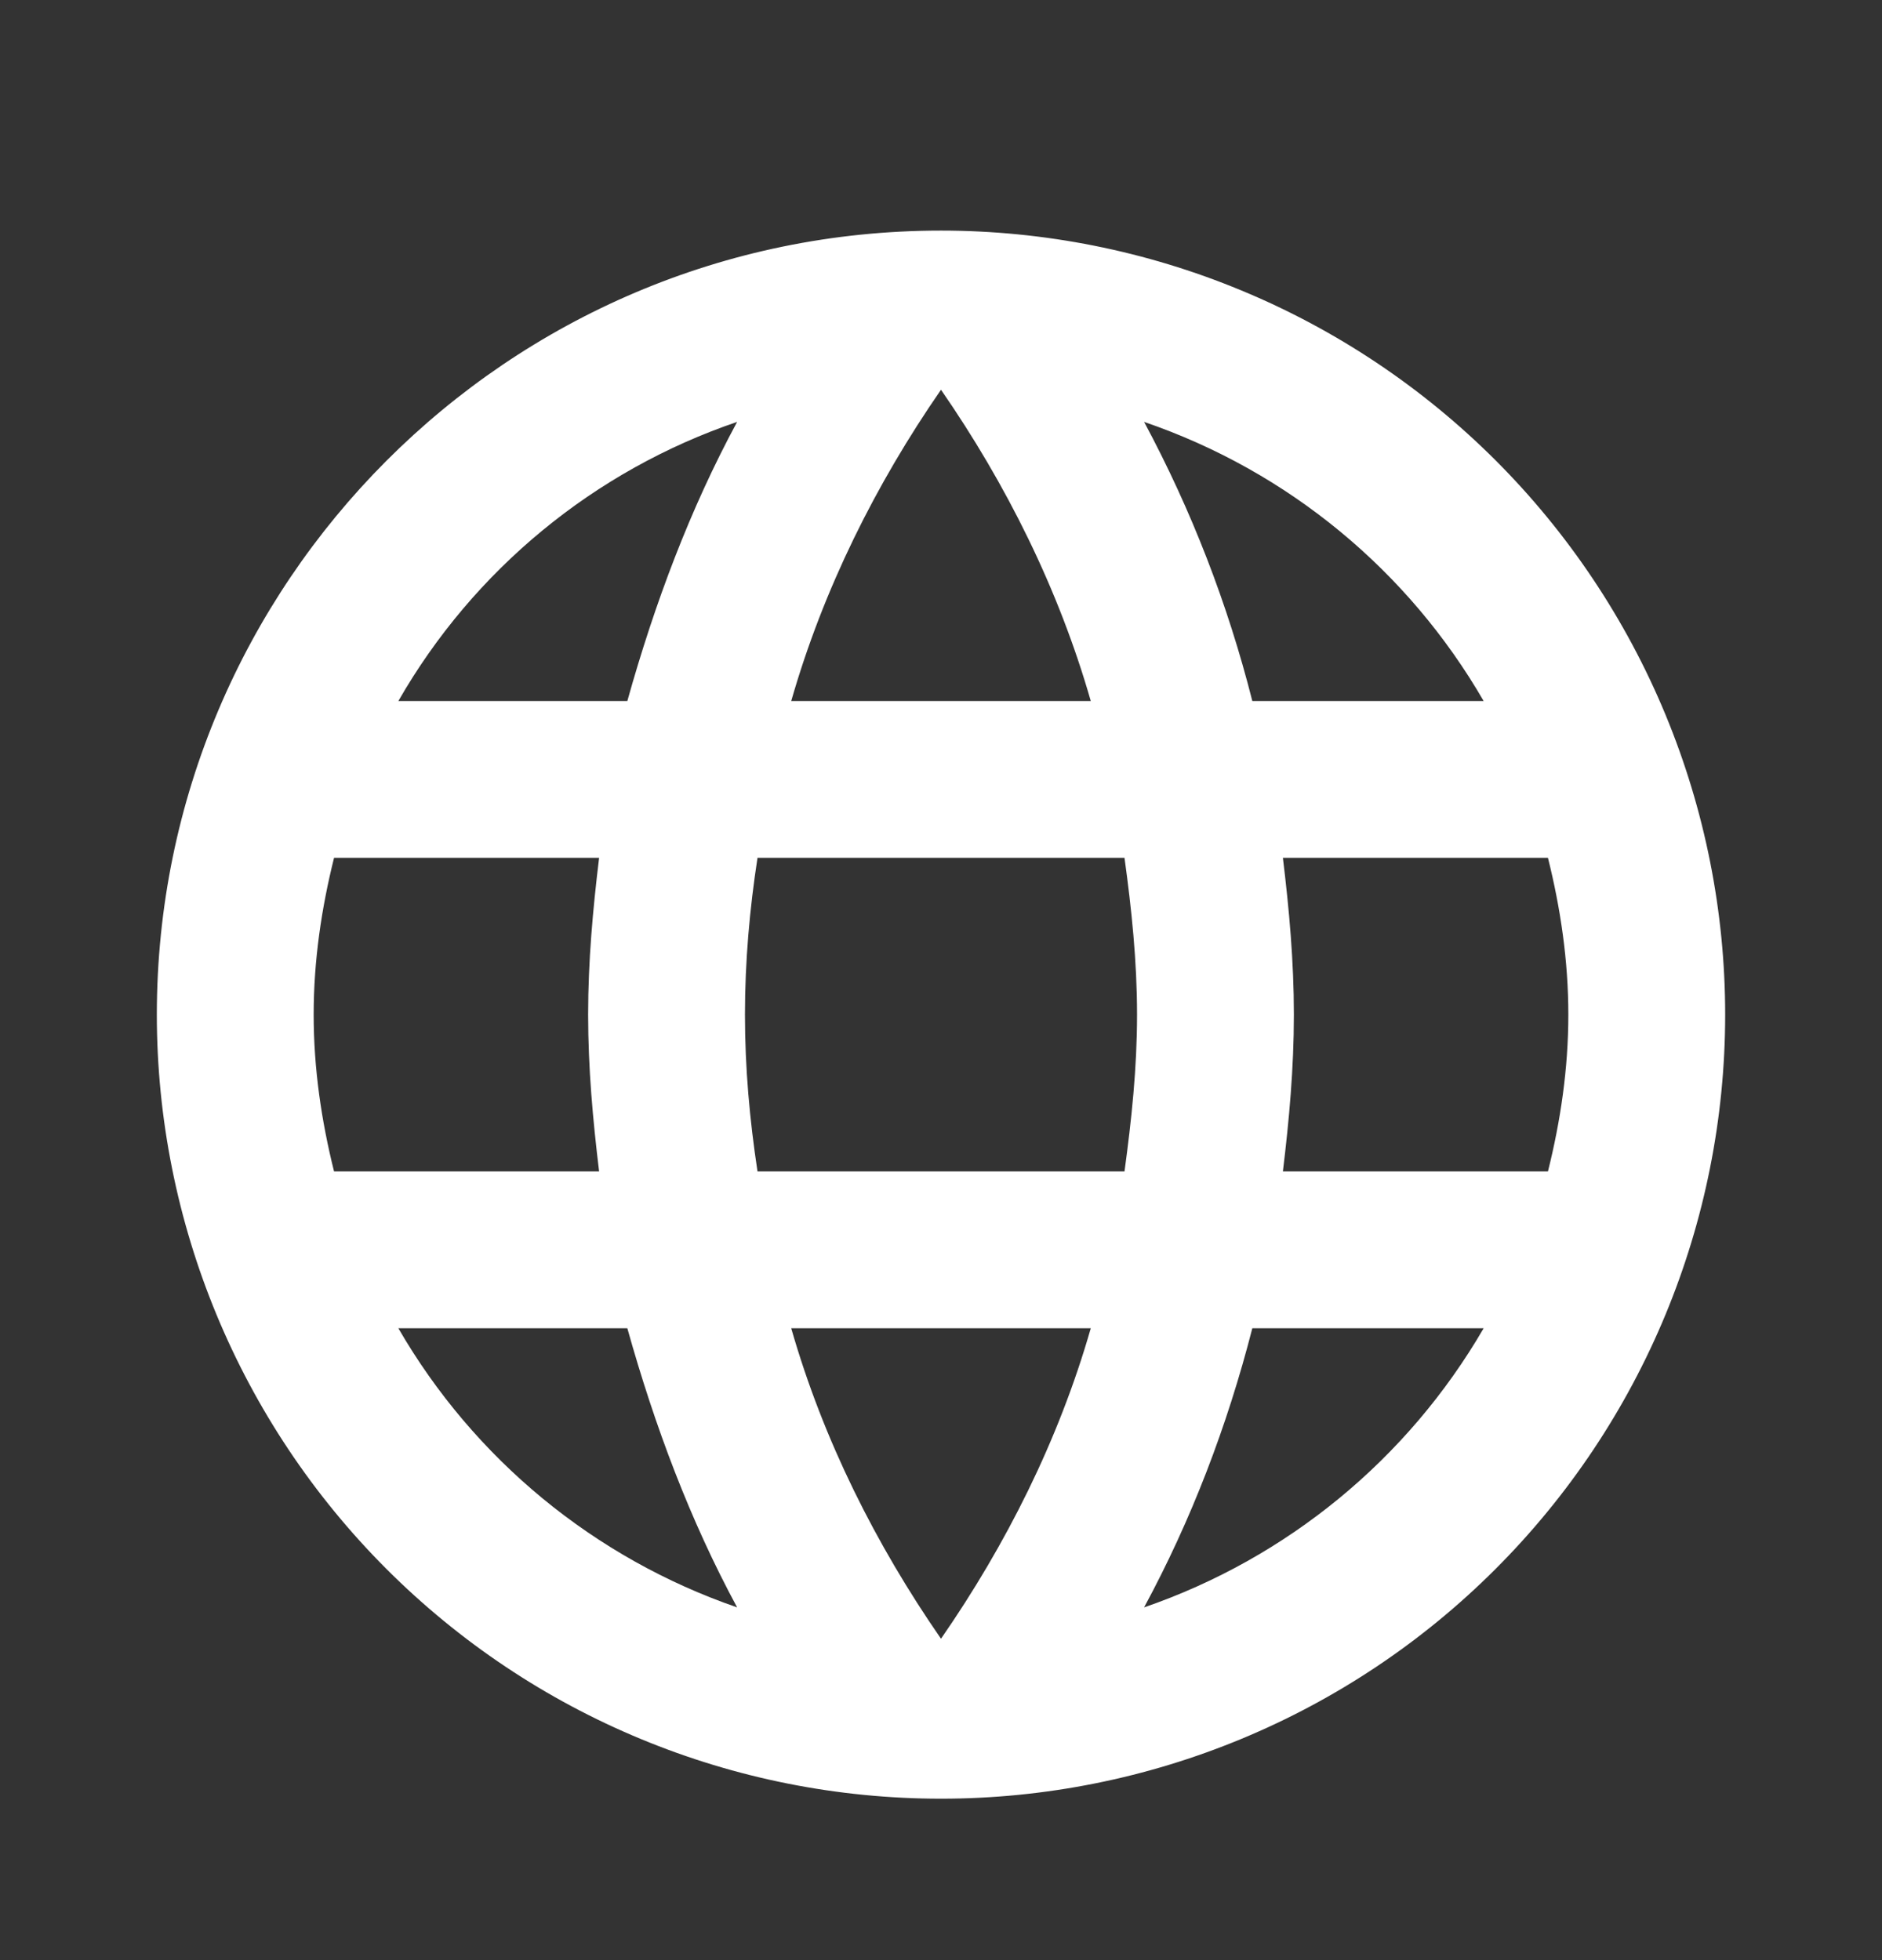 <svg width="24" height="25" viewBox="0 0 24 25" fill="none" xmlns="http://www.w3.org/2000/svg">
<rect x="0" y="0" width="24" height="25" fill="#333333" stroke="none"/>
<g id="mdi:web">
<path id="Vector" d="M16.36 14.941C16.44 14.281 16.5 13.621 16.5 12.941C16.5 12.261 16.44 11.601 16.36 10.941H19.74C19.9 11.581 20 12.251 20 12.941C20 13.631 19.9 14.301 19.74 14.941M14.59 20.501C15.19 19.391 15.65 18.191 15.97 16.941H18.92C17.951 18.61 16.414 19.873 14.59 20.501ZM14.34 14.941H9.66C9.56 14.281 9.5 13.621 9.5 12.941C9.5 12.261 9.56 11.591 9.66 10.941H14.34C14.43 11.591 14.5 12.261 14.5 12.941C14.5 13.621 14.43 14.281 14.34 14.941ZM12 20.901C11.17 19.701 10.5 18.371 10.09 16.941H13.91C13.5 18.371 12.83 19.701 12 20.901ZM8 8.941H5.08C6.039 7.269 7.575 6.003 9.4 5.381C8.8 6.491 8.35 7.691 8 8.941ZM5.08 16.941H8C8.35 18.191 8.8 19.391 9.4 20.501C7.579 19.873 6.045 18.609 5.08 16.941ZM4.26 14.941C4.1 14.301 4 13.631 4 12.941C4 12.251 4.1 11.581 4.26 10.941H7.64C7.56 11.601 7.5 12.261 7.5 12.941C7.5 13.621 7.56 14.281 7.64 14.941M12 4.971C12.83 6.171 13.5 7.511 13.91 8.941H10.09C10.5 7.511 11.17 6.171 12 4.971ZM18.92 8.941H15.97C15.657 7.703 15.194 6.507 14.59 5.381C16.43 6.011 17.96 7.281 18.92 8.941ZM12 2.941C6.47 2.941 2 7.441 2 12.941C2 15.594 3.054 18.137 4.929 20.012C5.858 20.941 6.96 21.678 8.173 22.18C9.386 22.683 10.687 22.941 12 22.941C14.652 22.941 17.196 21.888 19.071 20.012C20.946 18.137 22 15.594 22 12.941C22 11.628 21.741 10.328 21.239 9.115C20.736 7.901 20 6.799 19.071 5.87C18.142 4.942 17.04 4.205 15.827 3.703C14.614 3.2 13.313 2.941 12 2.941Z" fill="white"/>
</g>
</svg>
